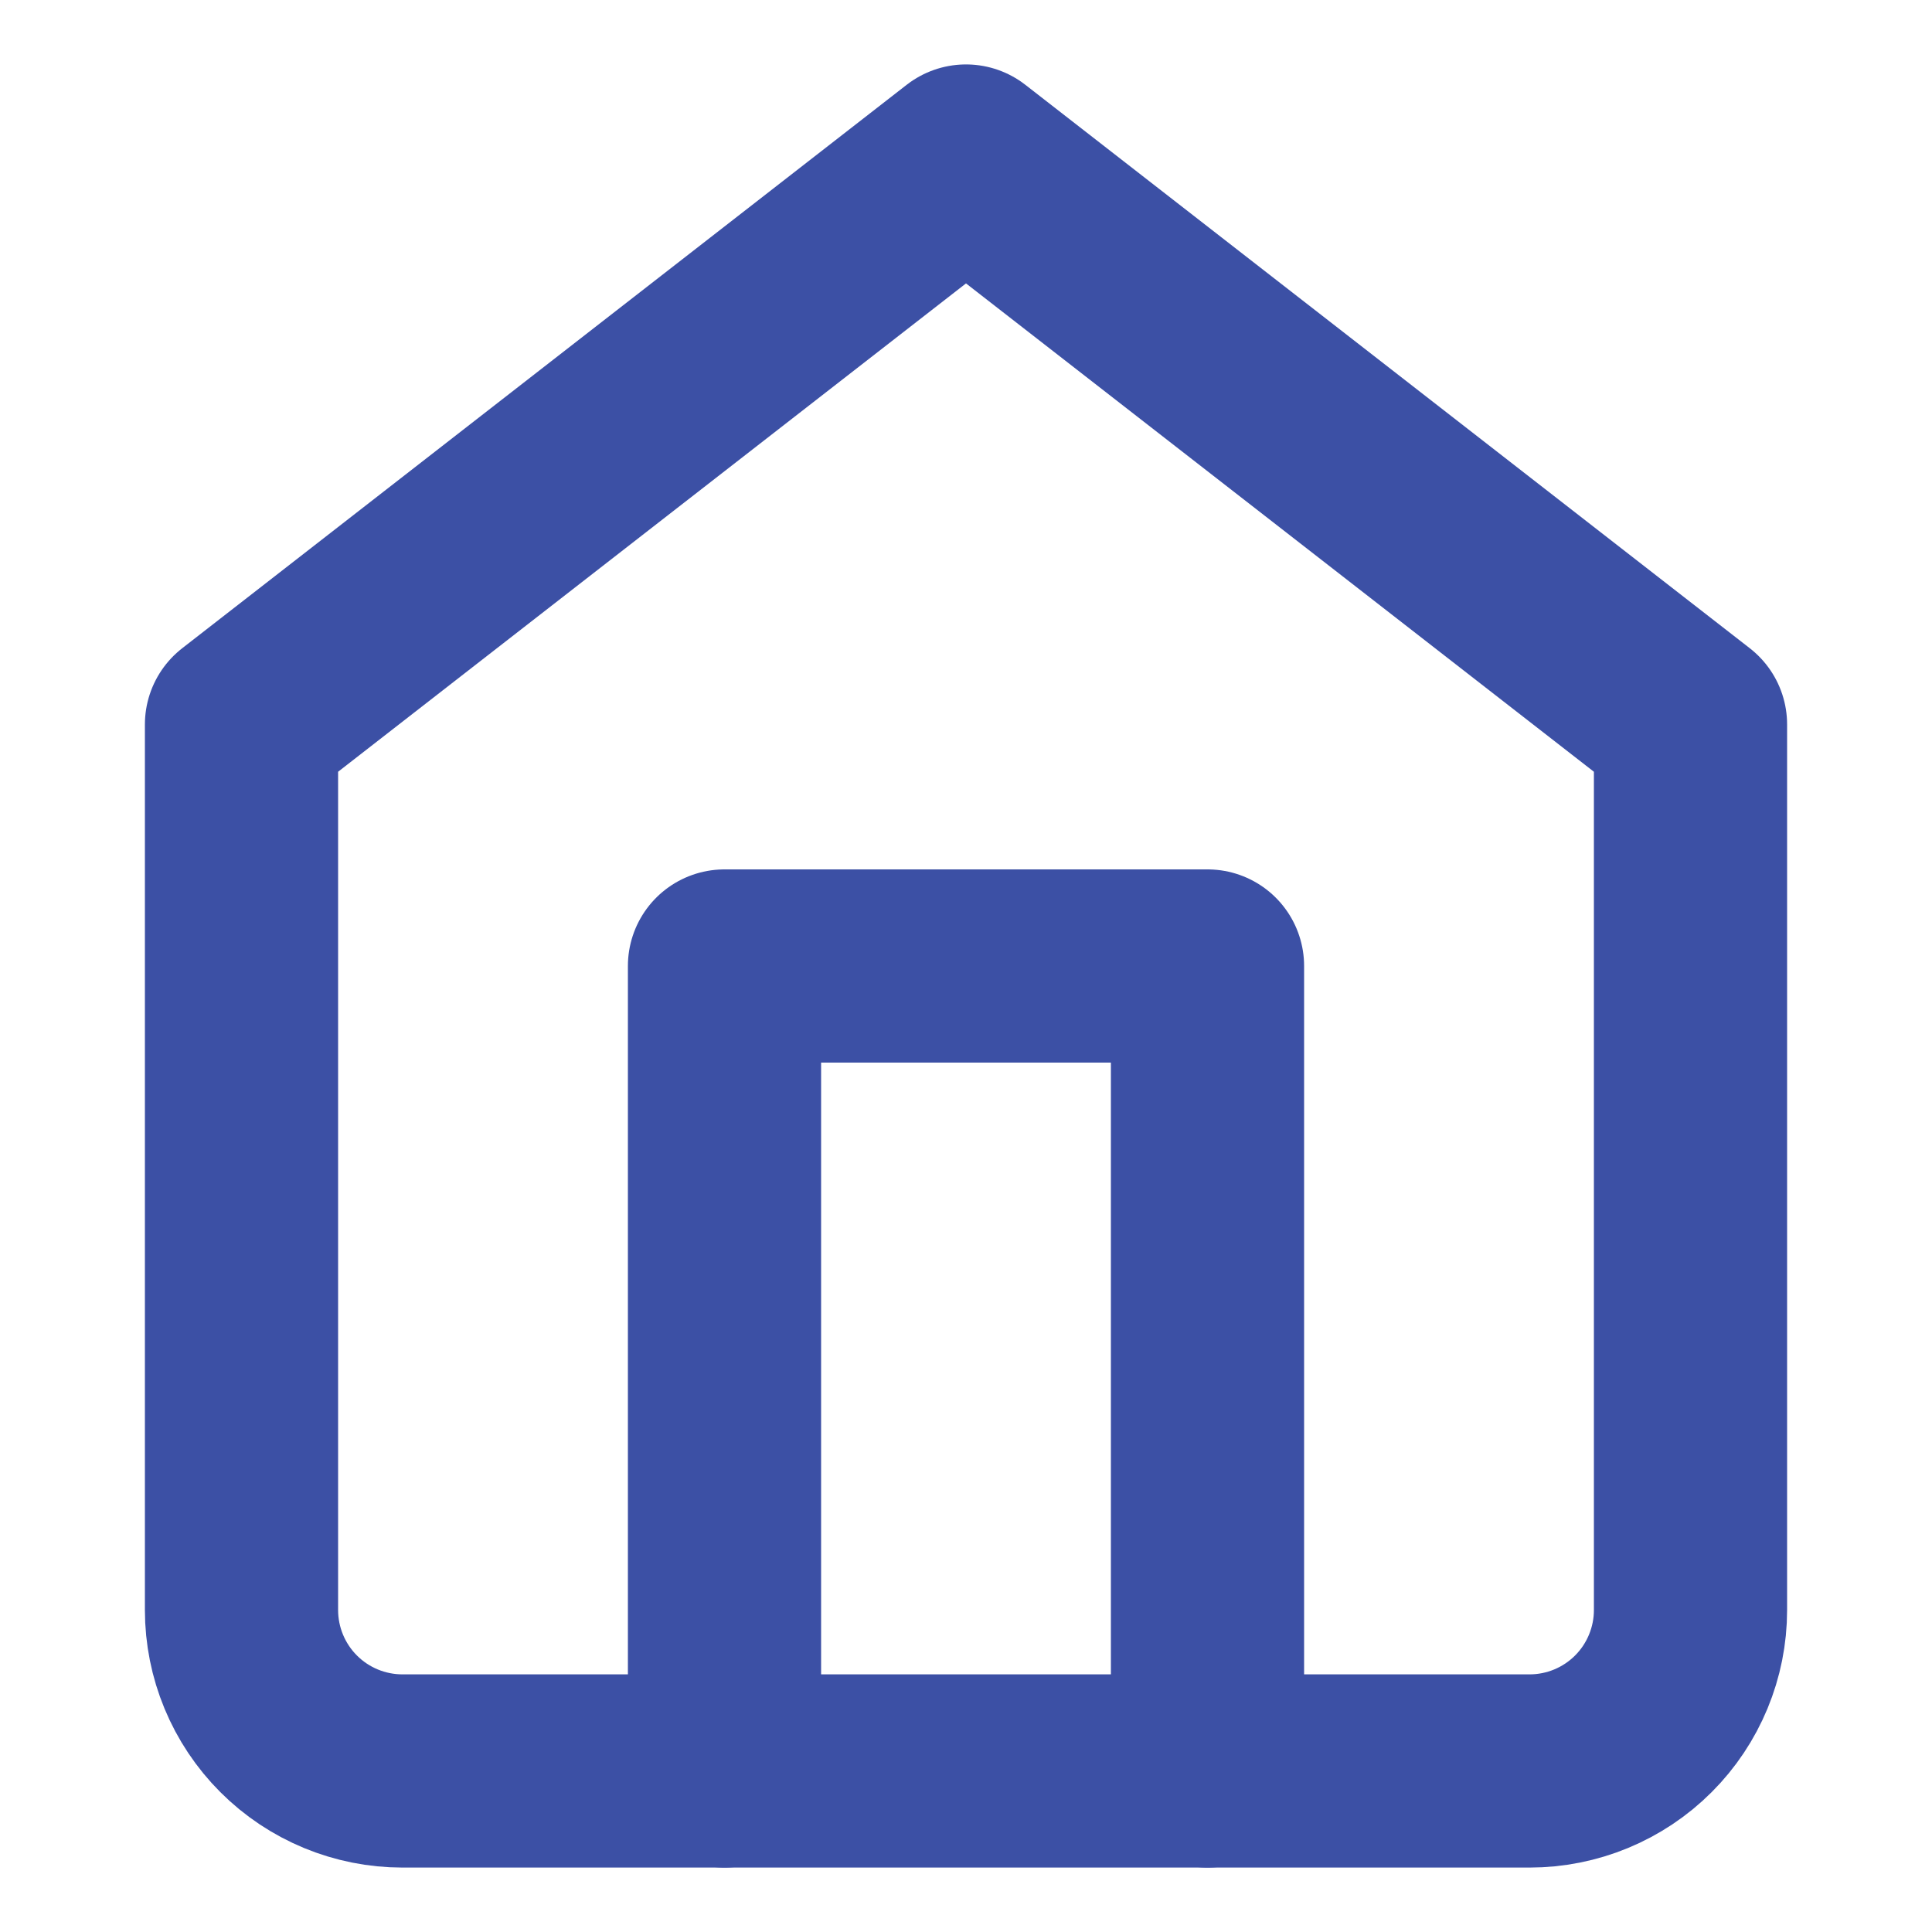 <svg width="20" height="20" viewBox="0 0 20 20" fill="none" xmlns="http://www.w3.org/2000/svg">
<path d="M2.5 7.5L10 1.667L17.5 7.5V16.667C17.5 17.109 17.324 17.533 17.012 17.845C16.699 18.158 16.275 18.333 15.833 18.333H4.167C3.725 18.333 3.301 18.158 2.988 17.845C2.676 17.533 2.5 17.109 2.5 16.667V7.5Z" stroke="#3C50A5" stroke-width="2" stroke-linecap="round" stroke-linejoin="round"/>
<path d="M7.5 18.333V10H12.5V18.333" stroke="#3C50A5" stroke-width="2" stroke-linecap="round" stroke-linejoin="round"/>
</svg>
